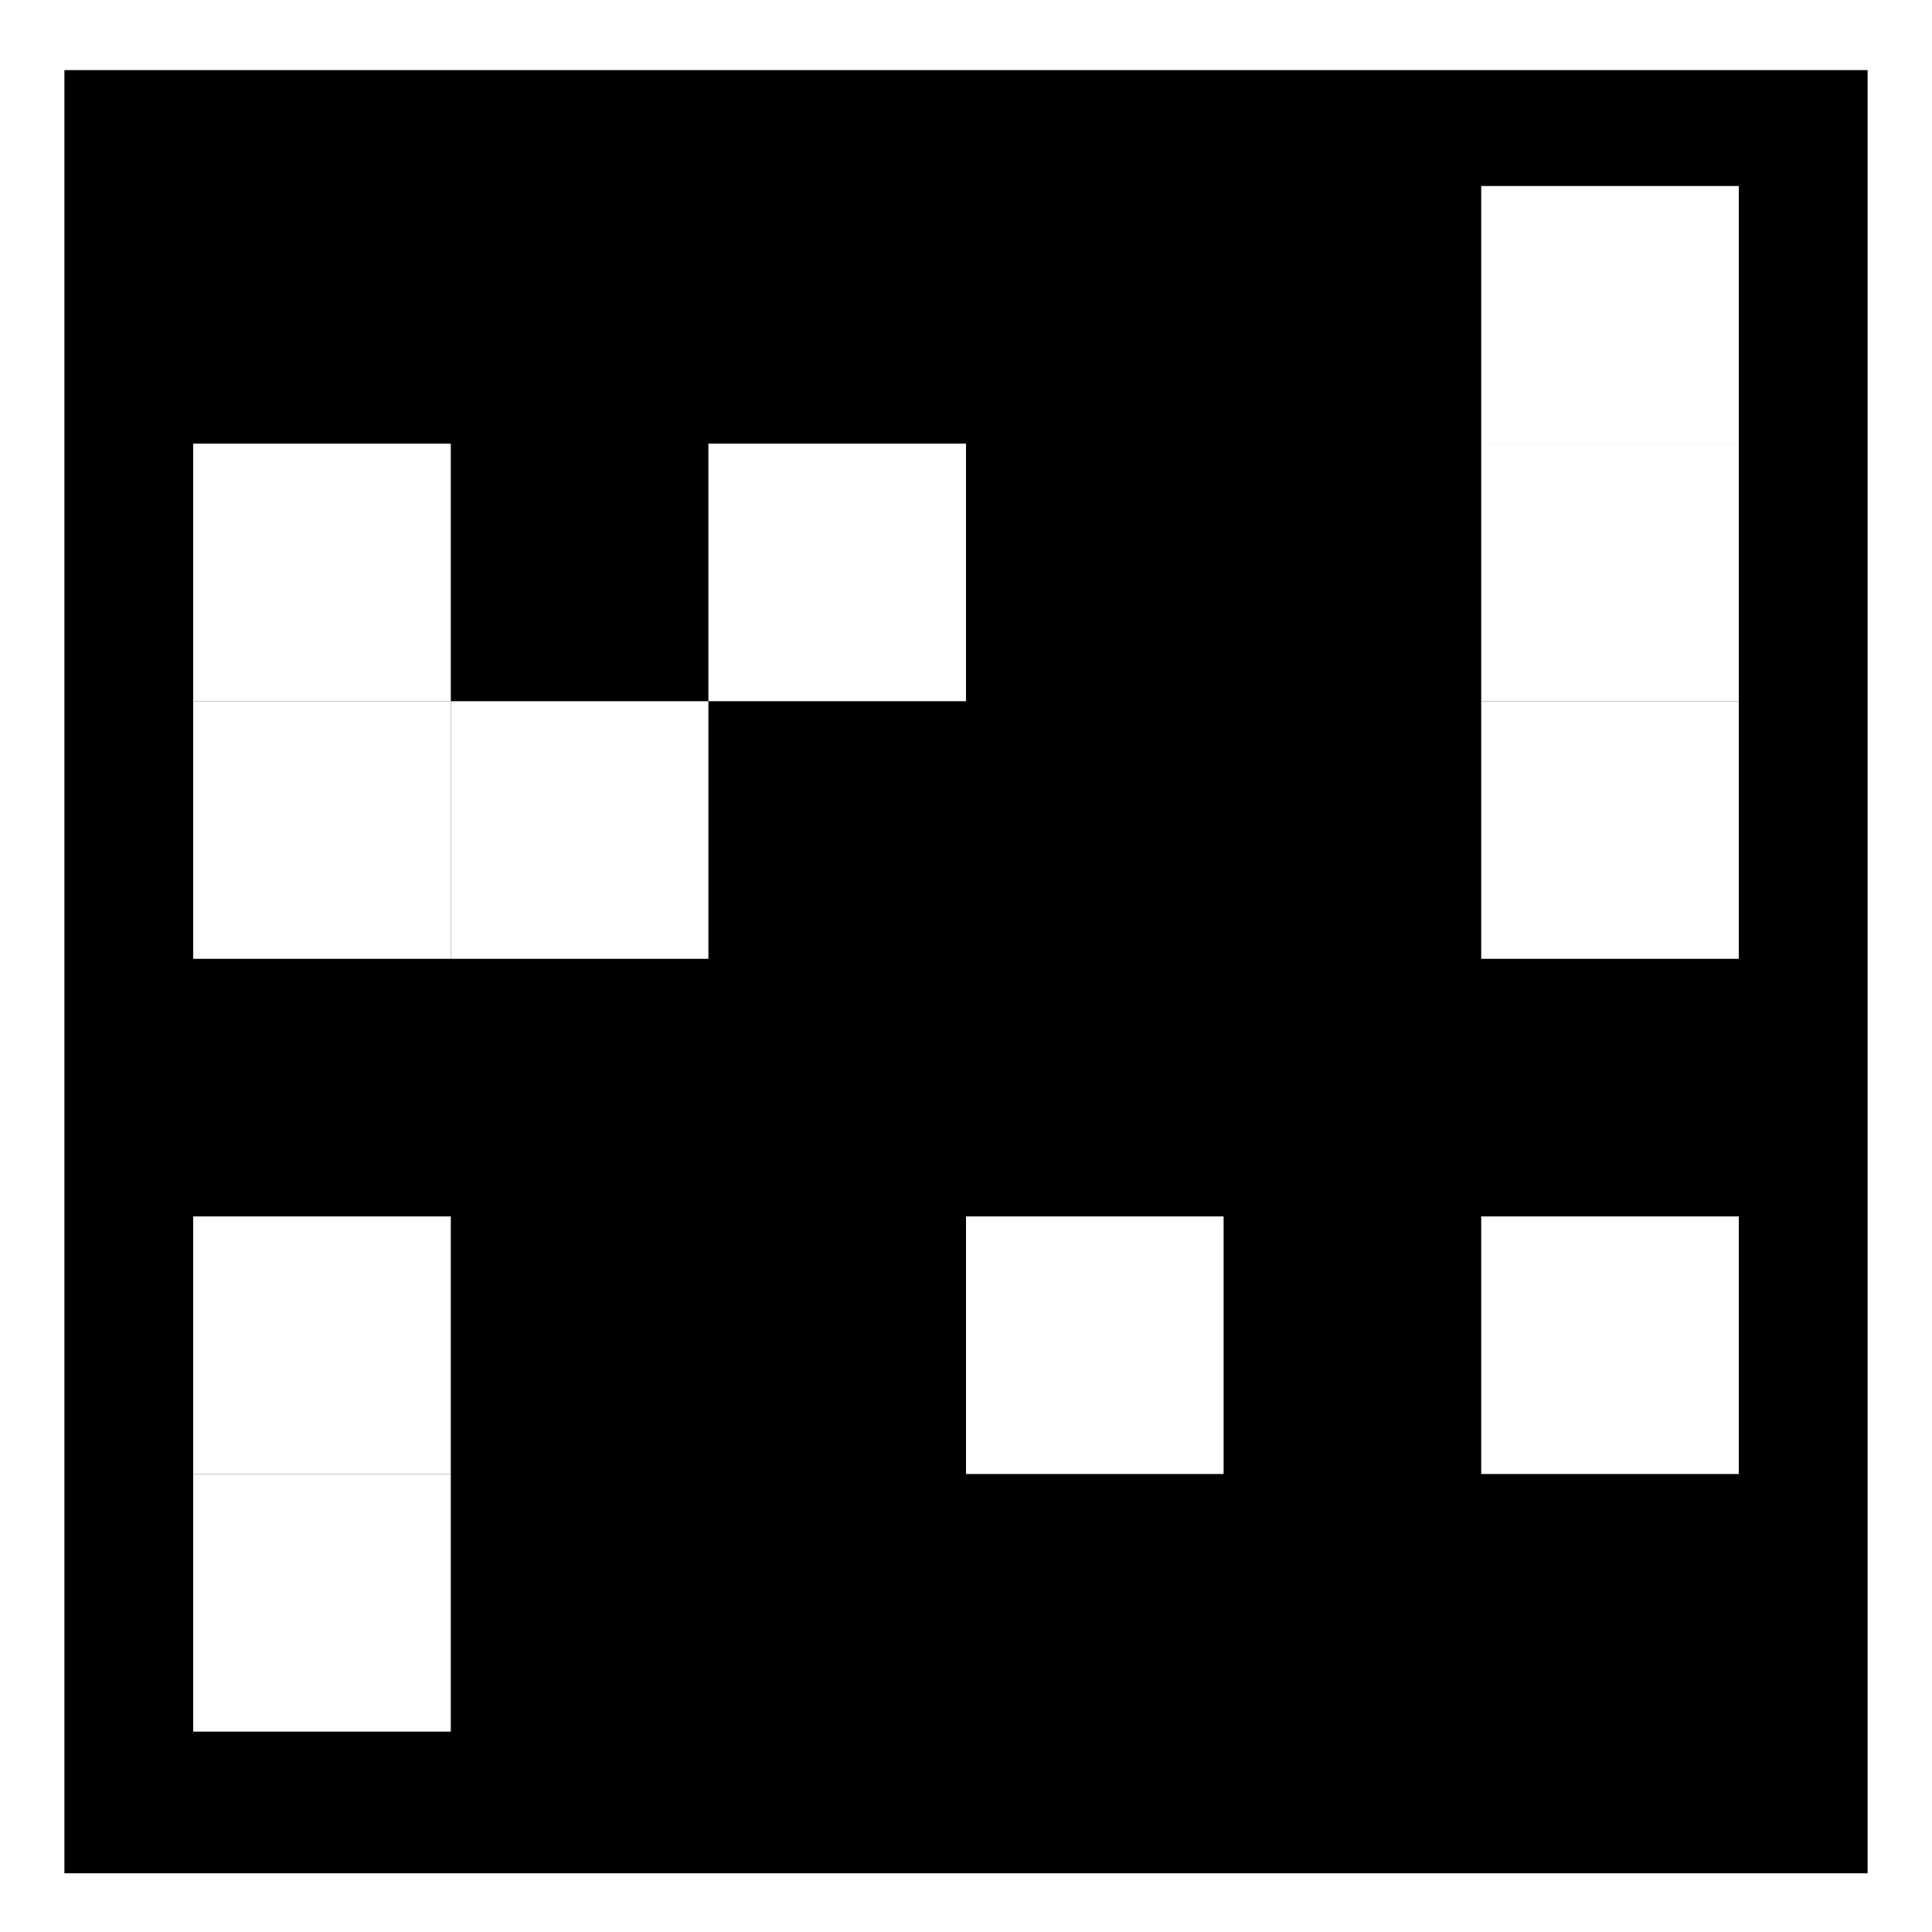 <?xml version='1.0' encoding='UTF-8'?>
<svg xmlns="http://www.w3.org/2000/svg" style="enable-background:new 0 0 150 150;" version="1.1" viewBox="0 0 150 150" x="0px" y="0px" xml:space="preserve">
<g id="VuMark-Background">
</g>
<g id="VuMark-ClearSpace">
	<rect height="150" style="fill:#FFFFFF;" width="150" />
</g>
<g id="VuMark-Border">
	<rect height="140" width="140" x="5" y="5.442" />
</g>
<g id="VuMark-DarkElements">
	<rect height="20" id="d0000" width="20" x="15" y="74.442" />
	<rect height="20" id="d0003" width="20" x="35" y="94.442" />
	<rect height="20" id="d0004" width="20" x="55" y="94.442" />
	<rect height="20" id="d0005" width="20" x="55" y="74.442" />
	<rect height="20" id="d0006" width="20" x="75" y="74.442" />
	<rect height="20" id="d0008" width="20" x="95" y="74.442" />
	<rect height="20" id="d0009" width="20" x="95" y="94.442" />
	<rect height="20" id="d0011" width="20" x="115" y="74.442" />
	<rect height="20" id="d0014" width="20" x="35" y="34.442" />
	<rect height="20" id="d0015" width="20" x="35" y="74.442" />
	<rect height="20" id="d0016" width="20" x="15" y="14.442" />
<rect height="20" id="d0018" width="20" x="35" y="14.442" />
	<rect height="20" id="d0019" width="20" x="55" y="14.442" />
	<rect height="20" id="d0020" width="20" x="55" y="54.442" />
	<rect height="20" id="d0021" width="20" x="75" y="54.442" />
	<rect height="20" id="d0022" width="20" x="95" y="34.442" />
	<rect height="20" id="d0023" width="20" x="95" y="54.442" />
	<rect height="20" id="d0025" width="20" x="75" y="14.442" />
	<rect height="20" id="d0026" width="20" x="75" y="34.442" />
	<rect height="20" id="d0027" width="20" x="95" y="14.442" />
	</g>
<g id="VuMark-BrightElements">
	<rect height="20" id="b0001" style="fill:#FFFFFF;" width="20" x="15" y="114.442" />
	<rect height="20" id="b0002" style="fill:#FFFFFF;" width="20" x="15" y="94.442" />
	<rect height="20" id="b0007" style="fill:#FFFFFF;" width="20" x="75" y="94.442" />
	<rect height="20" id="b0010" style="fill:#FFFFFF;" width="20" x="115" y="94.442" />
	<rect height="20" id="b0012" style="fill:#FFFFFF;" width="20" x="15" y="54.442" />
	<rect height="20" id="b0013" style="fill:#FFFFFF;" width="20" x="35" y="54.442" />
	<rect height="20" id="b0017" style="fill:#FFFFFF;" width="20" x="15" y="34.442" />
	<rect height="20" id="b0024" style="fill:#FFFFFF;" width="20" x="55" y="34.442" />
	<rect height="20" id="b0028" style="fill:#FFFFFF;" width="20" x="115" y="54.442" />
	<rect height="20" id="b0029" style="fill:#FFFFFF;" width="20" x="115" y="34.442" />
	<rect height="20" id="b0030" style="fill:#FFFFFF;" width="20" x="115" y="14.442" />
	</g>
</svg>